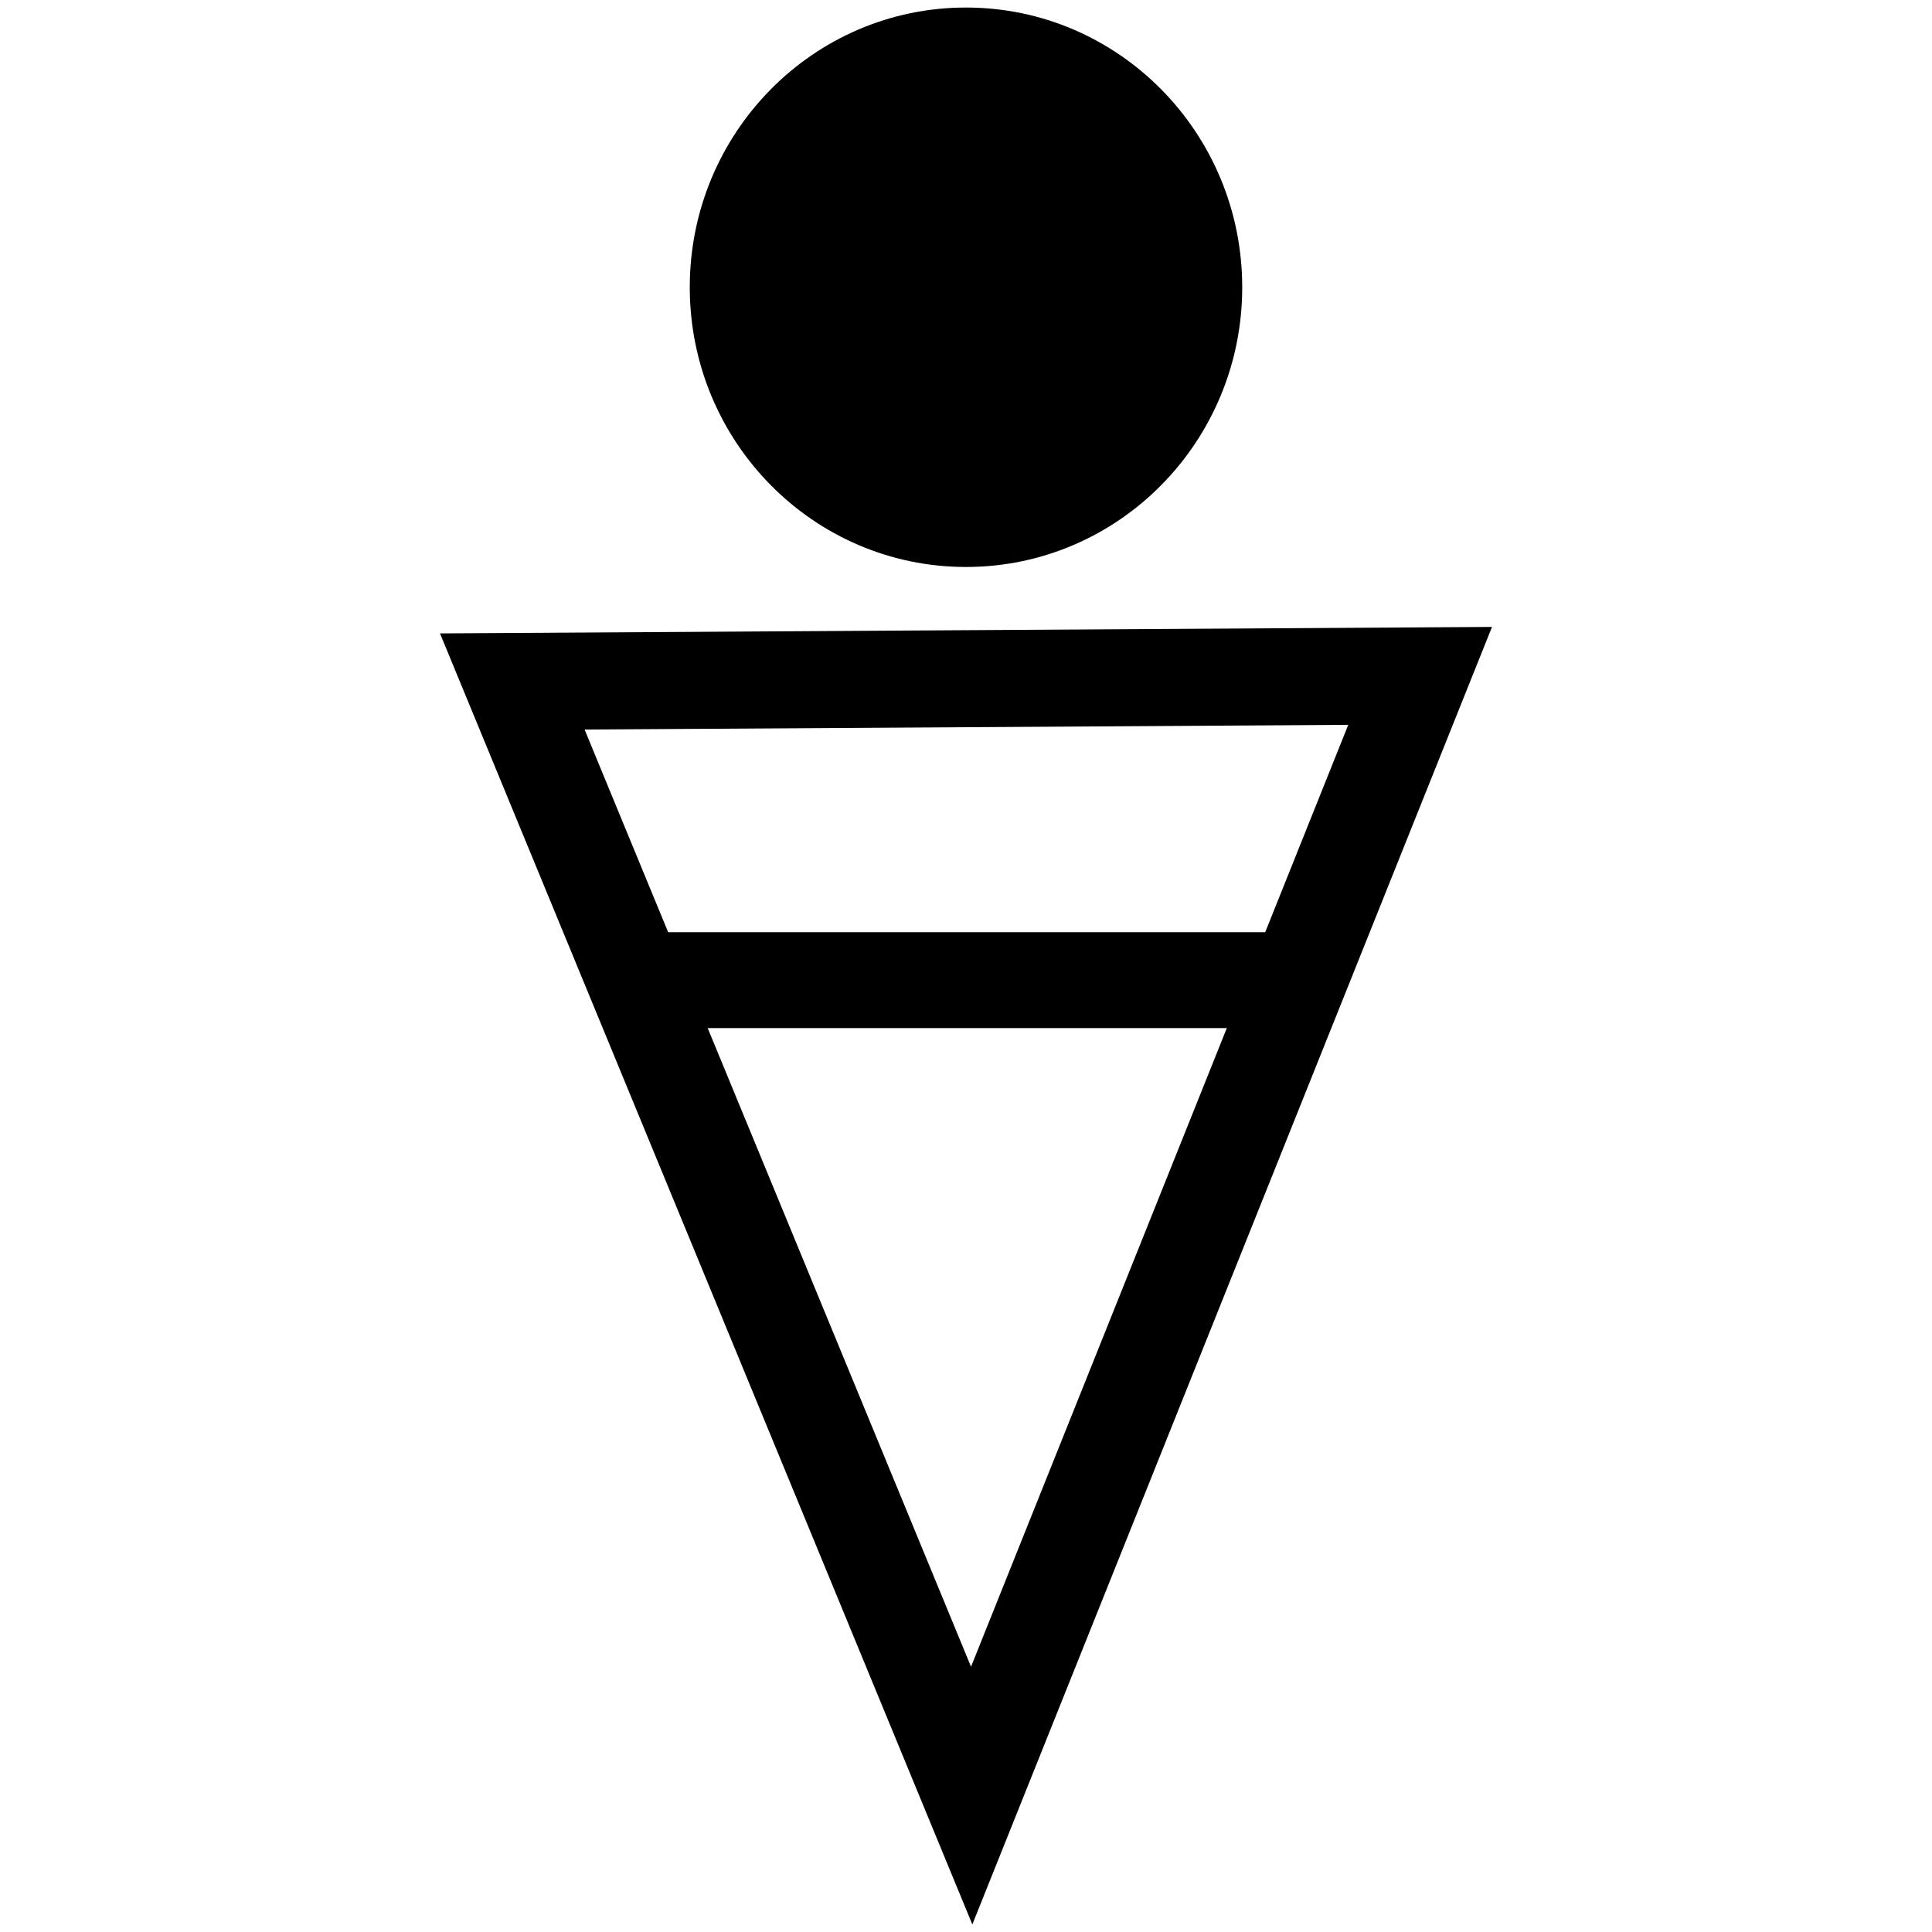 <?xml version="1.0" encoding="UTF-8" standalone="no"?>
<!-- Created with Inkscape (http://www.inkscape.org/) -->

<svg
   width="250"
   height="250"
   id="svg4472"
   version="1.1"
   inkscape:version="1.1.2 (0a00cf5339, 2022-02-04)"
   sodipodi:docname="SHRA.svg"
   inkscape:export-filename="/home/nhasan/android/workspace/Airports/artwork/SH.png"
   inkscape:export-xdpi="288"
   inkscape:export-ydpi="288"
   xmlns:inkscape="http://www.inkscape.org/namespaces/inkscape"
   xmlns:sodipodi="http://sodipodi.sourceforge.net/DTD/sodipodi-0.dtd"
   xmlns="http://www.w3.org/2000/svg"
   xmlns:svg="http://www.w3.org/2000/svg"
   xmlns:rdf="http://www.w3.org/1999/02/22-rdf-syntax-ns#"
   xmlns:cc="http://creativecommons.org/ns#"
   xmlns:dc="http://purl.org/dc/elements/1.1/">
  <defs
     id="defs4474" />
  <sodipodi:namedview
     id="base"
     pagecolor="#ffffff"
     bordercolor="#666666"
     borderopacity="1.0"
     inkscape:pageopacity="0.0"
     inkscape:pageshadow="2"
     inkscape:zoom="2"
     inkscape:cx="90.25"
     inkscape:cy="148.25"
     inkscape:document-units="px"
     inkscape:current-layer="layer1"
     showgrid="false"
     inkscape:window-width="2560"
     inkscape:window-height="1379"
     inkscape:window-x="1920"
     inkscape:window-y="0"
     inkscape:window-maximized="1"
     inkscape:pagecheckerboard="0" />
  <g
     inkscape:label="Layer 1"
     inkscape:groupmode="layer"
     id="layer1"
     transform="translate(-330.726,-308.511)">
    <g
       id="g4658"
       transform="translate(56.934,0.975)">
      <path
         inkscape:connector-curvature="0"
         id="path3014"
         d="M 357.088,434.367 H 439.861"
         style="fill:none;stroke:#000000;stroke-width:12.407;stroke-linecap:butt;stroke-linejoin:miter;stroke-miterlimit:4;stroke-dasharray:none;stroke-opacity:1" />
      <ellipse
         id="path3918-3"
         style="fill:#000000;fill-opacity:1;stroke:none;stroke-width:1.129"
         cx="398.791"
         cy="344.707"
         rx="35.743"
         ry="36.196" />
      <path
         style="fill:none;stroke:#000000;stroke-width:12.556;stroke-miterlimit:4;stroke-dasharray:none;stroke-opacity:1"
         inkscape:transform-center-x="0.2104443"
         inkscape:transform-center-y="13.050551"
         d="M 457.557,394.995 399.527,539.886 340.082,395.718 Z"
         id="path3751-4"
         inkscape:connector-curvature="0"
         sodipodi:nodetypes="cccc"
         inkscape:export-filename="/home/nhasan/android/workspace/Airports/artwork/-GS.png"
         inkscape:export-xdpi="288"
         inkscape:export-ydpi="288" />
    </g>
  </g>
</svg>
